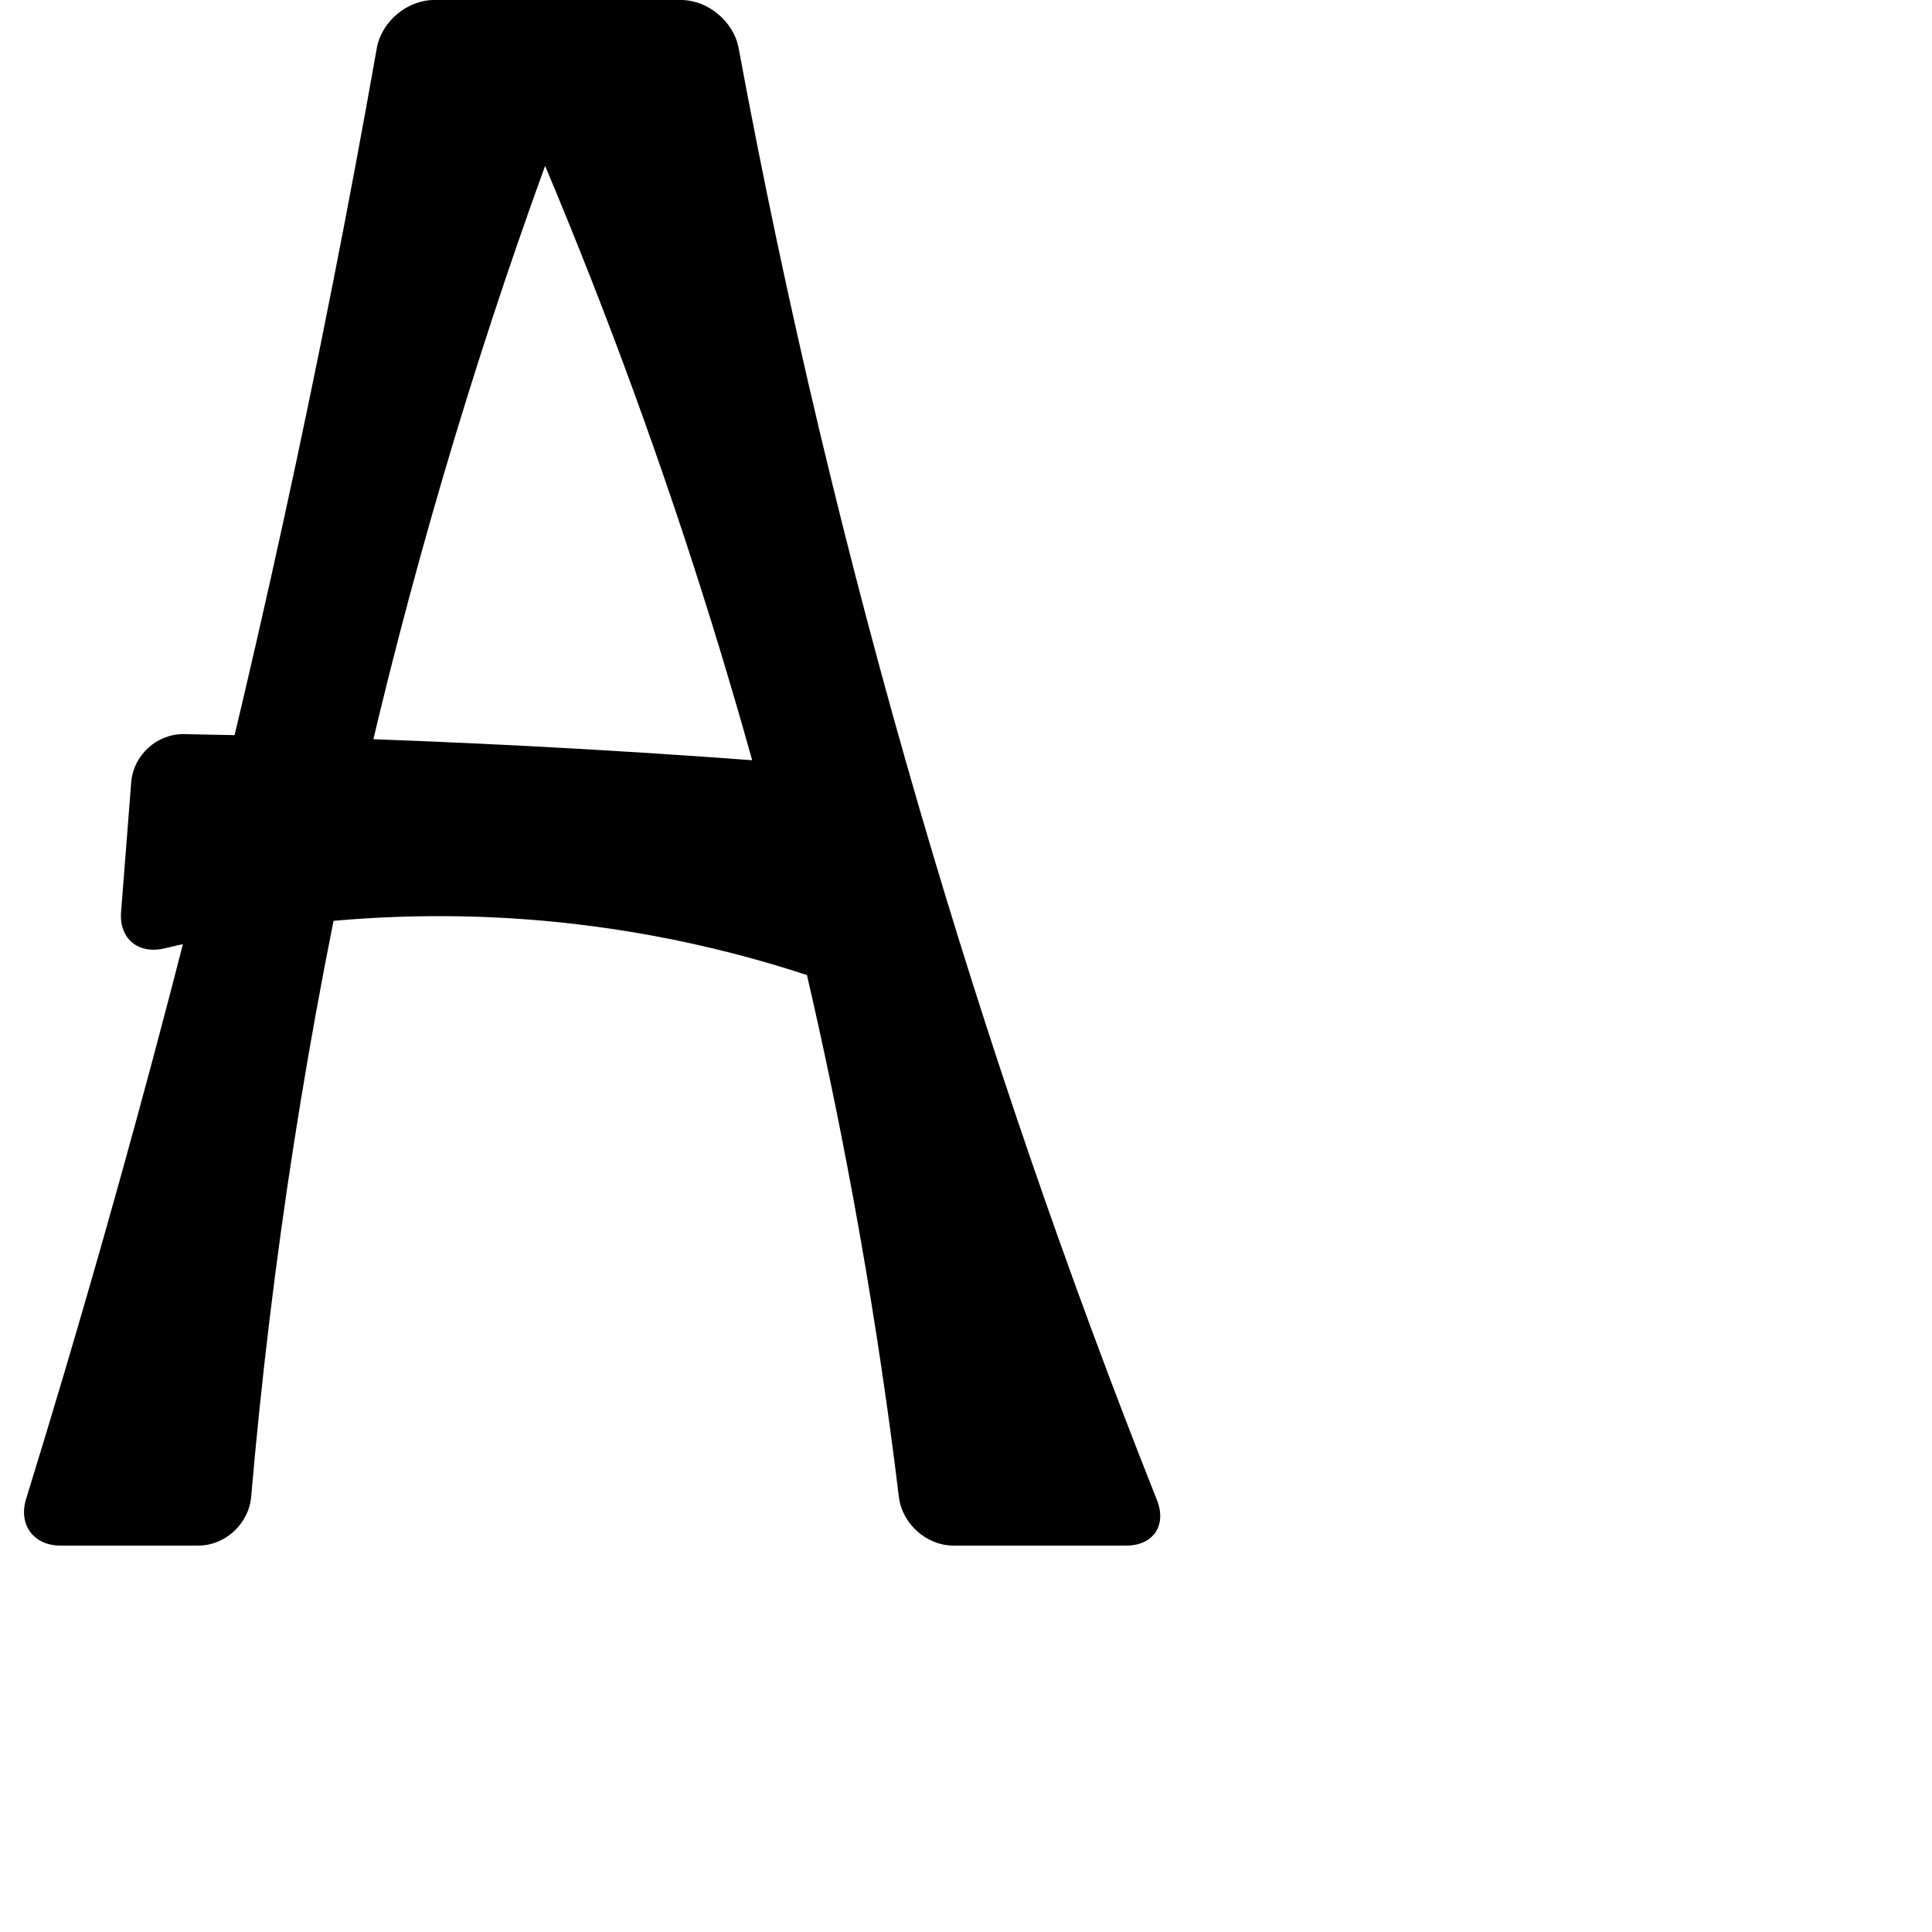 <?xml version="1.0" encoding="UTF-8" standalone="no"?>
<svg
   xmlns:dc="http://purl.org/dc/elements/1.1/"
   xmlns:cc="http://creativecommons.org/ns#"
   xmlns:rdf="http://www.w3.org/1999/02/22-rdf-syntax-ns#"
   xmlns:svg="http://www.w3.org/2000/svg"
   xmlns="http://www.w3.org/2000/svg"
   xmlns:sodipodi="http://sodipodi.sourceforge.net/DTD/sodipodi-0.dtd"
   xmlns:inkscape="http://www.inkscape.org/namespaces/inkscape"
   xml:space="preserve"
   width="1000"
   height="1000"
   version="1.1"
   style="clip-rule:evenodd;fill-rule:evenodd;image-rendering:optimizeQuality;shape-rendering:geometricPrecision;text-rendering:geometricPrecision"
   viewBox="0 0 1000 1000"
   id="svg10"
   sodipodi:docname="A.svg"
   inkscape:version="1.0.2 (e86c870879, 2021-01-15)"><sodipodi:namedview
   pagecolor="#ffffff"
   bordercolor="#666666"
   borderopacity="1"
   objecttolerance="10"
   gridtolerance="10"
   guidetolerance="10"
   inkscape:pageopacity="0"
   inkscape:pageshadow="2"
   inkscape:window-width="1920"
   inkscape:window-height="1007"
   id="namedview12"
   showgrid="false"
   inkscape:zoom="0.84890884"
   inkscape:cx="546.56531"
   inkscape:cy="375.97509"
   inkscape:window-x="1920"
   inkscape:window-y="0"
   inkscape:window-maximized="1"
   inkscape:current-layer="svg10"
   showguides="true"
   inkscape:guide-bbox="true"
   inkscape:document-rotation="0"><sodipodi:guide
   position="0,1000"
   orientation="0,1"
   id="guide16"
   inkscape:label=""
   inkscape:locked="true"
   inkscape:color="rgb(0,0,255)" /><sodipodi:guide
   position="1763.312,2036.169"
   orientation="1000,0"
   id="guide18" /><sodipodi:guide
   position="0,200"
   orientation="0,1"
   id="guide20"
   inkscape:label="base"
   inkscape:locked="true"
   inkscape:color="rgb(0,0,255)" /><inkscape:grid
   type="xygrid"
   id="grid24"
   originx="-473.376"
   originy="-489.692" /><sodipodi:guide
   position="0,0"
   orientation="0,1"
   id="guide34"
   inkscape:label="bottom"
   inkscape:locked="true"
   inkscape:color="rgb(0,0,255)" /><sodipodi:guide
   position="225.051,1693.319"
   orientation="0,1"
   id="guide44"
   inkscape:label=""
   inkscape:locked="false"
   inkscape:color="rgb(0,0,255)" /><sodipodi:guide
   position="0,900"
   orientation="0,1"
   id="guide46"
   inkscape:label=""
   inkscape:locked="true"
   inkscape:color="rgb(0,0,255)" /><sodipodi:guide
   position="613.597,560.732"
   orientation="1,0"
   id="guide841"
   inkscape:label="width" />    </sodipodi:namedview>
 <defs
   id="defs4"><inkscape:path-effect
   effect="fillet_chamfer"
   id="path-effect866"
   is_visible="true"
   lpeversion="1"
   satellites_param="F,0,0,1,0,0,0,1 @ F,0,0,1,0,0,0,1 @ F,0,0,1,0,0,0,1 @ F,0,1,1,0,25.336,0,1 @ F,0,1,1,0,25.336,0,1 @ F,0,0,1,0,0,0,1 | F,0,1,1,0,25.336,0,1 @ F,0,1,1,0,25.336,0,1 @ F,0,0,1,0,0,0,1 @ F,0,1,1,0,25.336,0,1 @ F,0,1,1,0,25.336,0,1 @ F,0,0,1,0,0,0,1 @ F,0,1,1,0,25.336,0,1 @ F,0,1,1,0,25.336,0,1 @ F,0,0,1,0,0,0,1 @ F,0,0,1,0,0,0,1 @ F,0,0,1,0,0,0,1"
   unit="px"
   method="auto"
   mode="F"
   radius="0"
   chamfer_steps="1"
   flexible="false"
   use_knot_distance="true"
   apply_no_radius="true"
   apply_with_radius="true"
   only_selected="true"
   hide_knots="false" /><inkscape:path-effect
   effect="fillet_chamfer"
   id="path-effect852"
   is_visible="true"
   lpeversion="1"
   satellites_param="F,0,0,1,0,0,0,1 @ F,0,0,1,0,0,0,1 @ F,0,0,1,0,0,0,1 @ F,0,0,1,0,17.647,0,1 @ F,0,0,1,0,18.799,0,1 @ F,0,0,1,0,0,0,1 | F,0,0,1,0,12.489,0,1 @ F,0,0,1,0,16.219,0,1 @ F,0,0,1,0,0,0,1 @ F,0,0,1,0,15.168,0,1 @ F,0,0,1,0,15.079,0,1 @ F,0,0,1,0,0,0,1 @ F,0,0,1,0,24.036,0,1 @ F,0,0,1,0,18.162,0,1 @ F,0,0,1,0,0,0,1 @ F,0,0,1,0,0,0,1 @ F,0,0,1,0,0,0,1"
   unit="px"
   method="auto"
   mode="F"
   radius="0"
   chamfer_steps="1"
   flexible="false"
   use_knot_distance="true"
   apply_no_radius="true"
   apply_with_radius="true"
   only_selected="true"
   hide_knots="false" /><inkscape:path-effect
   effect="spiro"
   id="path-effect853"
   is_visible="true"
   lpeversion="1" /><inkscape:path-effect
   effect="spiro"
   id="path-effect928"
   is_visible="true"
   lpeversion="1" /><inkscape:path-effect
   effect="spiro"
   id="path-effect921"
   is_visible="true"
   lpeversion="1" /><inkscape:path-effect
   effect="spiro"
   id="path-effect917"
   is_visible="true"
   lpeversion="1" /><inkscape:path-effect
   effect="spiro"
   id="path-effect849"
   is_visible="true"
   lpeversion="1" /><inkscape:path-effect
   effect="spiro"
   id="path-effect851"
   is_visible="true"
   lpeversion="1" />
  <style
   type="text/css"
   id="style2">
   <![CDATA[
    .fil0 {fill:#EF7F1A;fill-rule:nonzero}
   ]]>
  </style>
 <inkscape:path-effect
   effect="spiro"
   id="path-effect1214"
   is_visible="true"
   lpeversion="1" /><inkscape:path-effect
   effect="spiro"
   id="path-effect1195"
   is_visible="true"
   lpeversion="1" /><inkscape:path-effect
   effect="spiro"
   id="path-effect992"
   is_visible="true"
   lpeversion="1" /><inkscape:path-effect
   effect="spiro"
   id="path-effect1060"
   is_visible="true"
   lpeversion="1" /><inkscape:path-effect
   effect="spiro"
   id="path-effect1047"
   is_visible="true"
   lpeversion="1" /><inkscape:path-effect
   effect="spiro"
   id="path-effect1085"
   is_visible="true"
   lpeversion="1" /><inkscape:path-effect
   effect="spiro"
   id="path-effect1286"
   is_visible="true"
   lpeversion="1" /><inkscape:path-effect
   effect="spiro"
   id="path-effect1030"
   is_visible="true"
   lpeversion="1" /><inkscape:path-effect
   effect="fillet_chamfer"
   id="path-effect861"
   is_visible="true"
   lpeversion="1"
   satellites_param="F,0,0,1,0,0,0,1 @ F,0,0,1,0,0,0,1 @ F,0,0,1,0,0,0,1 @ F,0,0,1,0,0,0,1 @ F,0,0,1,0,0,0,1 @ F,0,0,1,0,0,0,1 @ F,0,0,1,0,0,0,1 @ F,0,0,1,0,0,0,1 @ F,0,0,1,0,0,0,1 @ F,0,0,1,0,0,0,1 @ F,0,0,1,0,18.745,0,1 @ F,0,0,1,0,22.259,0,1 @ F,0,0,1,0,0,0,1 @ F,0,0,1,0,0,0,1 @ F,0,0,1,0,0,0,1 @ F,0,0,1,0,0,0,1 @ F,0,0,1,0,0,0,1 @ F,0,0,1,0,0,0,1 @ F,0,0,1,0,0,0,1 @ F,0,0,1,0,0,0,1 @ F,0,0,1,0,0,0,1 @ F,0,0,1,0,0,0,1 @ F,0,0,1,0,44.938,0,1 @ F,0,0,1,0,24.009,0,1 @ F,0,0,1,0,0,0,1 @ F,0,0,1,0,20.707,0,1 @ F,0,0,1,0,19.829,0,1"
   unit="px"
   method="auto"
   mode="F"
   radius="0"
   chamfer_steps="1"
   flexible="false"
   use_knot_distance="true"
   apply_no_radius="true"
   apply_with_radius="true"
   only_selected="true"
   hide_knots="false" /></defs>
 
<path
   style="fill:#000000;fill-rule:nonzero;stroke:none;stroke-width:0.938px;stroke-linecap:butt;stroke-linejoin:miter;stroke-opacity:1"
   d="m 428.358,396.531 29.46,122.91 c -51.33,-20.943 -105.522,-34.855 -160.593,-41.225 -70.683,-8.176 -142.789,-3.846 -212.003,12.644 -13.611,3.243 -23.633,-4.924 -22.544,-18.874 l 5.241,-67.129 c 1.089,-13.95 13.314,-25.121 27.305,-24.876 67.765,1.19 135.507,3.706 203.173,7.544 43.356,2.459 86.681,5.461 129.962,9.006 z M 102.597,800 H 31.336 C 17.343,800 9.397,789.177 13.527,775.808 40.466,688.597 65.476,600.789 88.533,512.472 130.561,351.486 166.097,188.806 195.026,24.959 197.459,11.179 210.724,0 224.716,0 h 127.729 c 13.993,0 27.323,11.168 29.871,24.927 24.577,132.711 55.839,264.184 93.632,393.752 35.325,121.108 76.354,240.551 122.905,357.803 C 604.016,789.487 596.933,800 582.94,800 H 493.541 C 479.549,800 466.958,788.725 465.267,774.835 446.56,621.21 413.998,469.274 368.094,321.479 343.286,241.604 314.59,162.938 282.141,85.85 243.512,192.177 211.579,300.935 186.595,411.268 159.492,530.953 140.569,652.489 129.997,774.749 128.791,788.689 116.589,800 102.597,800 Z"
   id="path851"
   inkscape:path-effect="#path-effect853;#path-effect866"
   inkscape:original-d="m 428.35845,396.53067 29.4596,122.90993 C 402.20648,516.42511 352.28987,482.93531 297.22516,478.21592 218.41957,471.46178 113.8264,485.78678 60.70593,497.24521 l 9.18446,-117.64722 c 43.83104,10.03548 152.39442,3.97099 228.50625,7.92706 43.36595,2.25403 88.98567,11.55954 129.96181,9.00562 z M 127.93252,800 H 6 C 6,800 64.22348,609.17649 88.532572,512.4722 131.14101,342.97106 199.3806,0 199.3806,0 h 178.40063 c 0,0 52.7745,208.46106 98.16692,418.67862 C 521.34056,628.89619 608.27572,800 608.27572,800 H 468.20559 c 0,0 -55.66054,-322.54252 -100.11169,-478.52131 -23.05132,-80.8869 -85.95257,-235.628396 -85.95257,-235.628396 0,0 -71.04757,214.507966 -95.54679,325.417256 C 158.42749,538.78125 127.93252,800 127.93252,800 Z"
   sodipodi:nodetypes="ccaccacccaccsccacac" /></svg>
